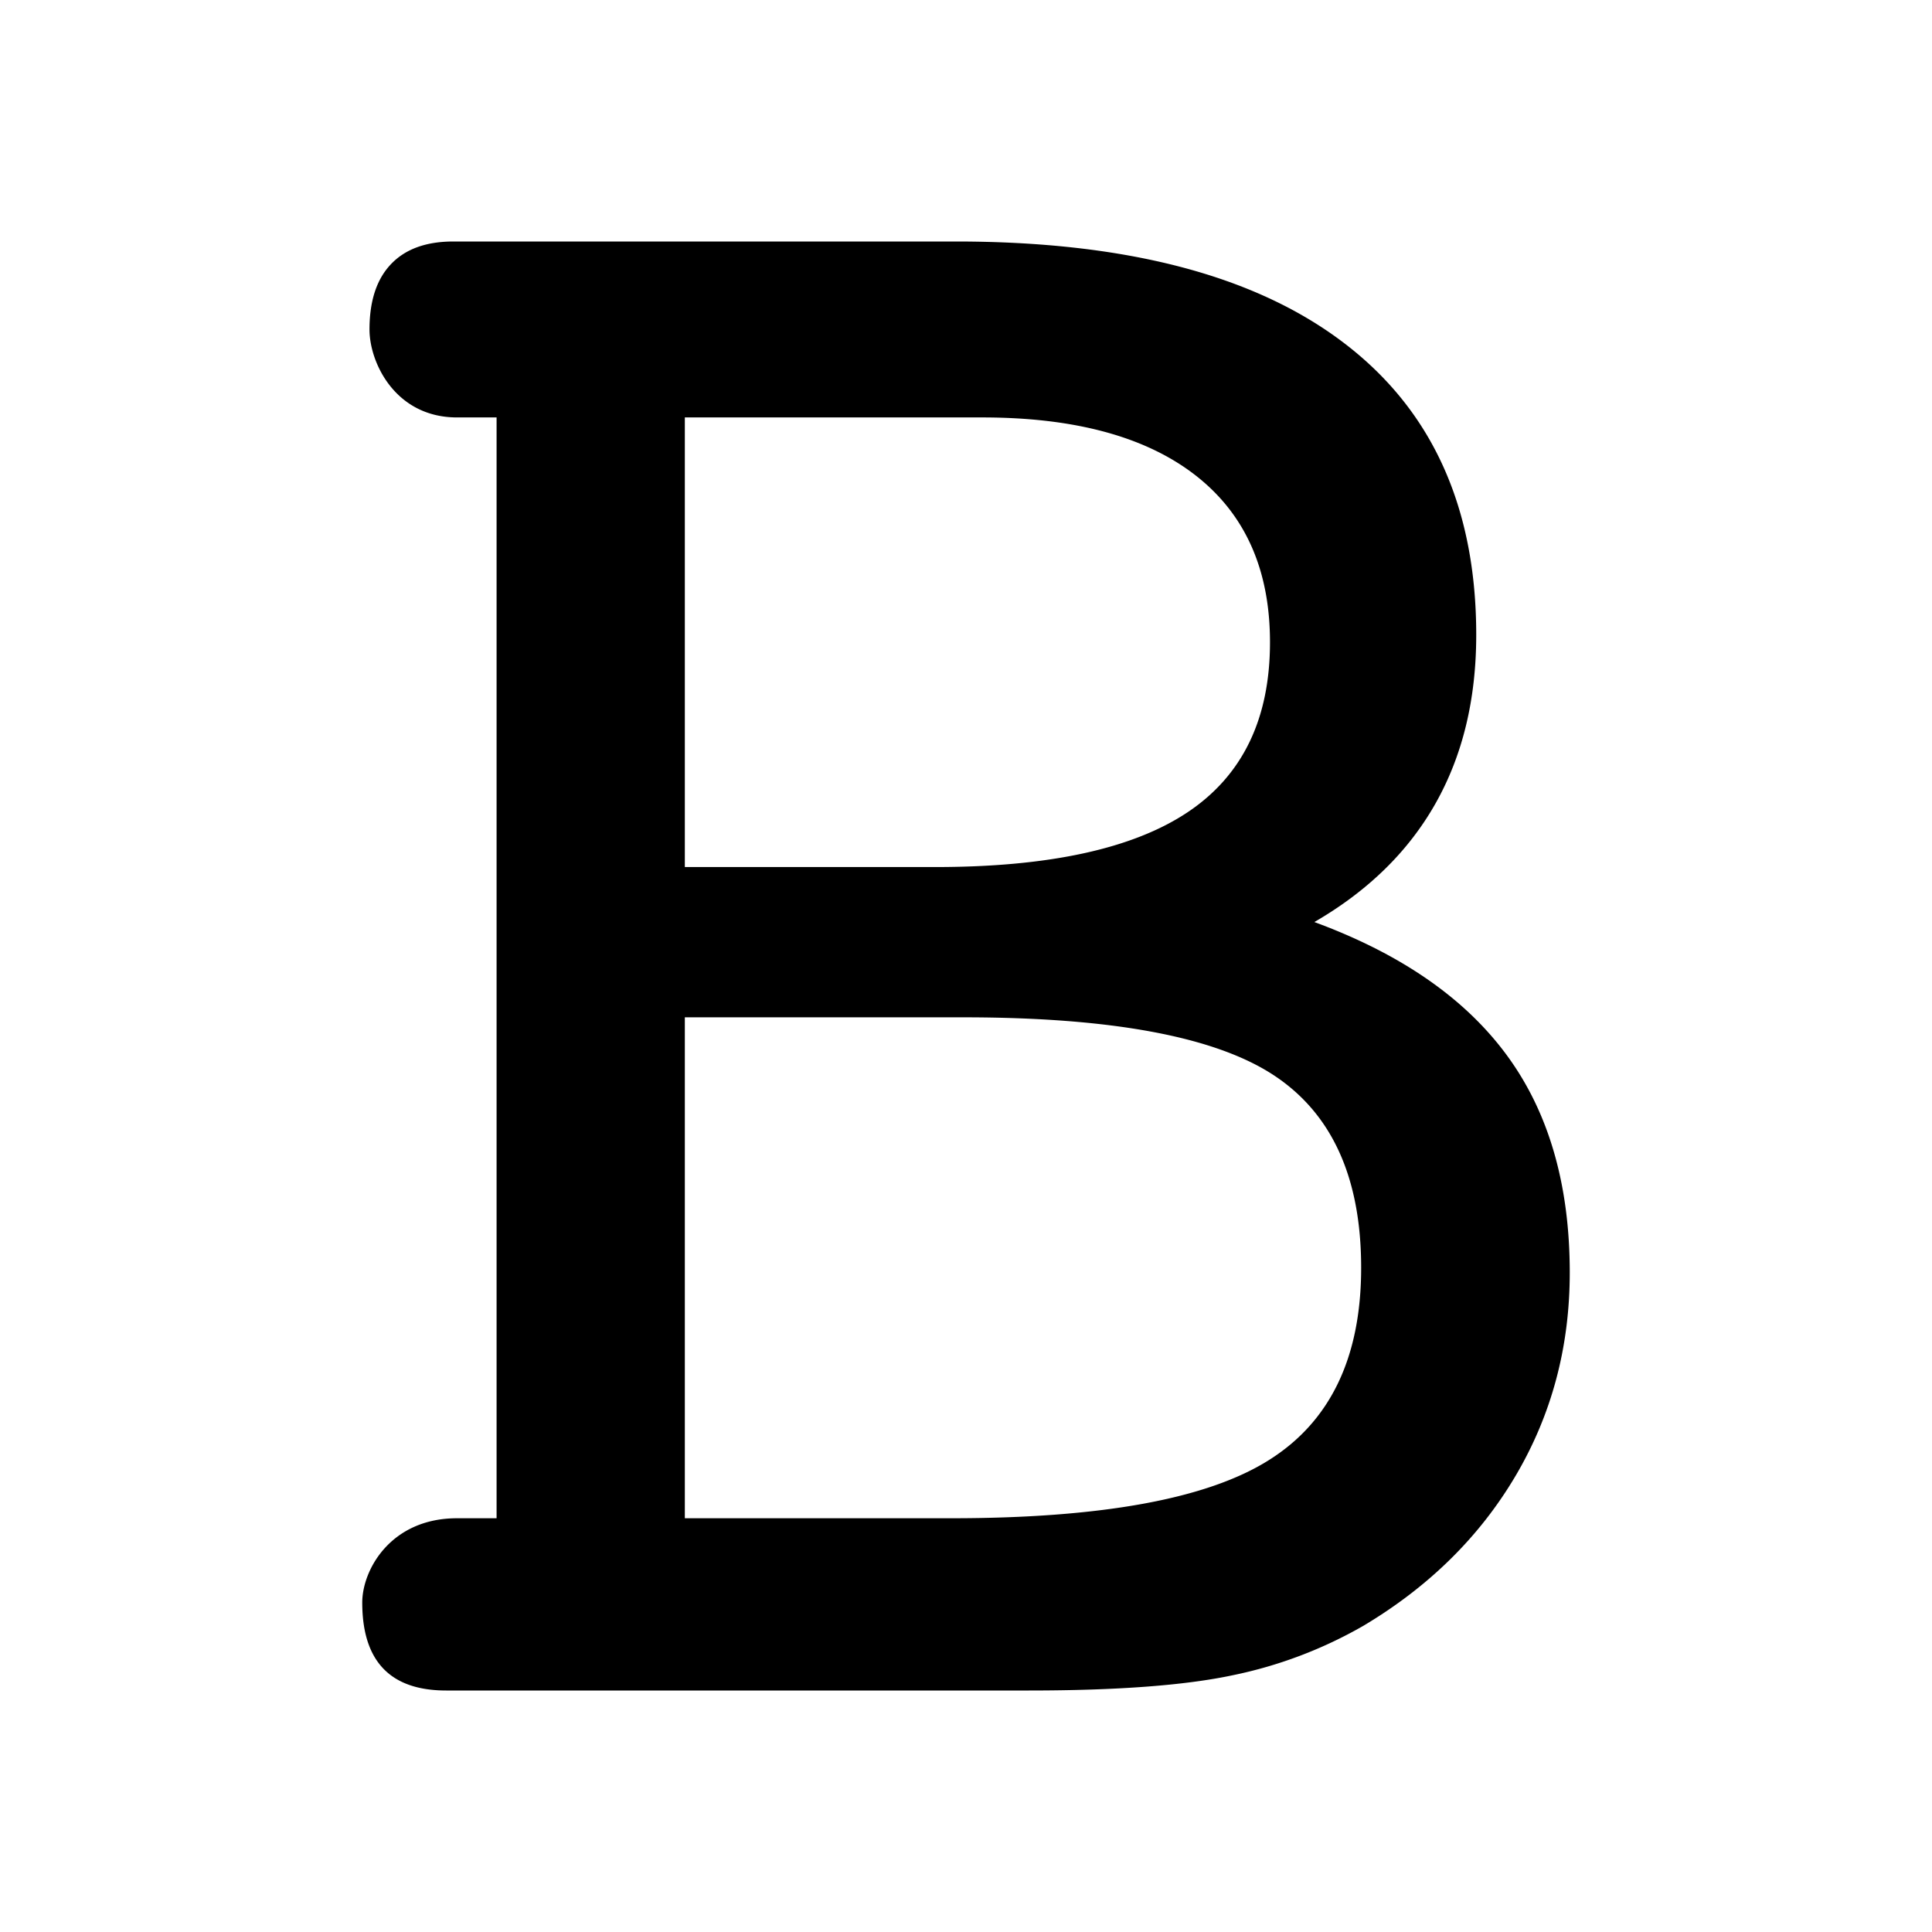 <svg t="1718199590931" class="icon" viewBox="0 0 1024 1024" version="1.1" xmlns="http://www.w3.org/2000/svg" p-id="4256"
    width="200" height="200">
    <path
        d="M362.976 804.704h141.12c79.616 0 135.776-10.24 168.384-30.784 32.64-20.48 48.96-54.496 48.96-101.984 0-47.904-15.584-82.016-46.72-102.304-31.168-20.288-85.92-30.432-164.288-30.432h-147.456v265.504z m0-345.152h132.832c60.16 0 104.768-9.728 133.76-29.12 29.056-19.456 43.552-49.44 43.552-90.048 0-38.4-13.12-67.872-39.392-88.384-26.272-20.48-64-30.752-113.12-30.752h-157.632v238.304zM545.376 896H236.48c-14.816 0-25.92-3.872-33.344-11.648-7.424-7.776-11.136-19.424-11.136-34.976 0-17.28 15.04-44.672 50.24-44.672h20.96V221.248H242.24c-32.64 0-46.4-28.928-46.4-46.624 0-15.104 3.776-26.656 11.424-34.656 7.616-8 18.624-11.968 33.024-11.968h266.336c89.824 0 158.24 17.792 205.248 53.44 47.04 35.584 70.56 87.296 70.56 155.072 0 34.112-7.2 63.904-21.6 89.376-14.4 25.472-35.84 46.4-64.192 62.816 45.76 16.832 79.744 40.32 101.984 70.56 22.24 30.24 33.376 68.64 33.376 115.264 0 39.296-9.536 75.136-28.608 107.52-19.072 32.352-45.952 58.88-80.704 79.616a232.64 232.64 0 0 1-69.28 26.24c-25.408 5.408-61.44 8.096-108.032 8.096z"
        fill="#000000" p-id="4257"></path>
</svg>